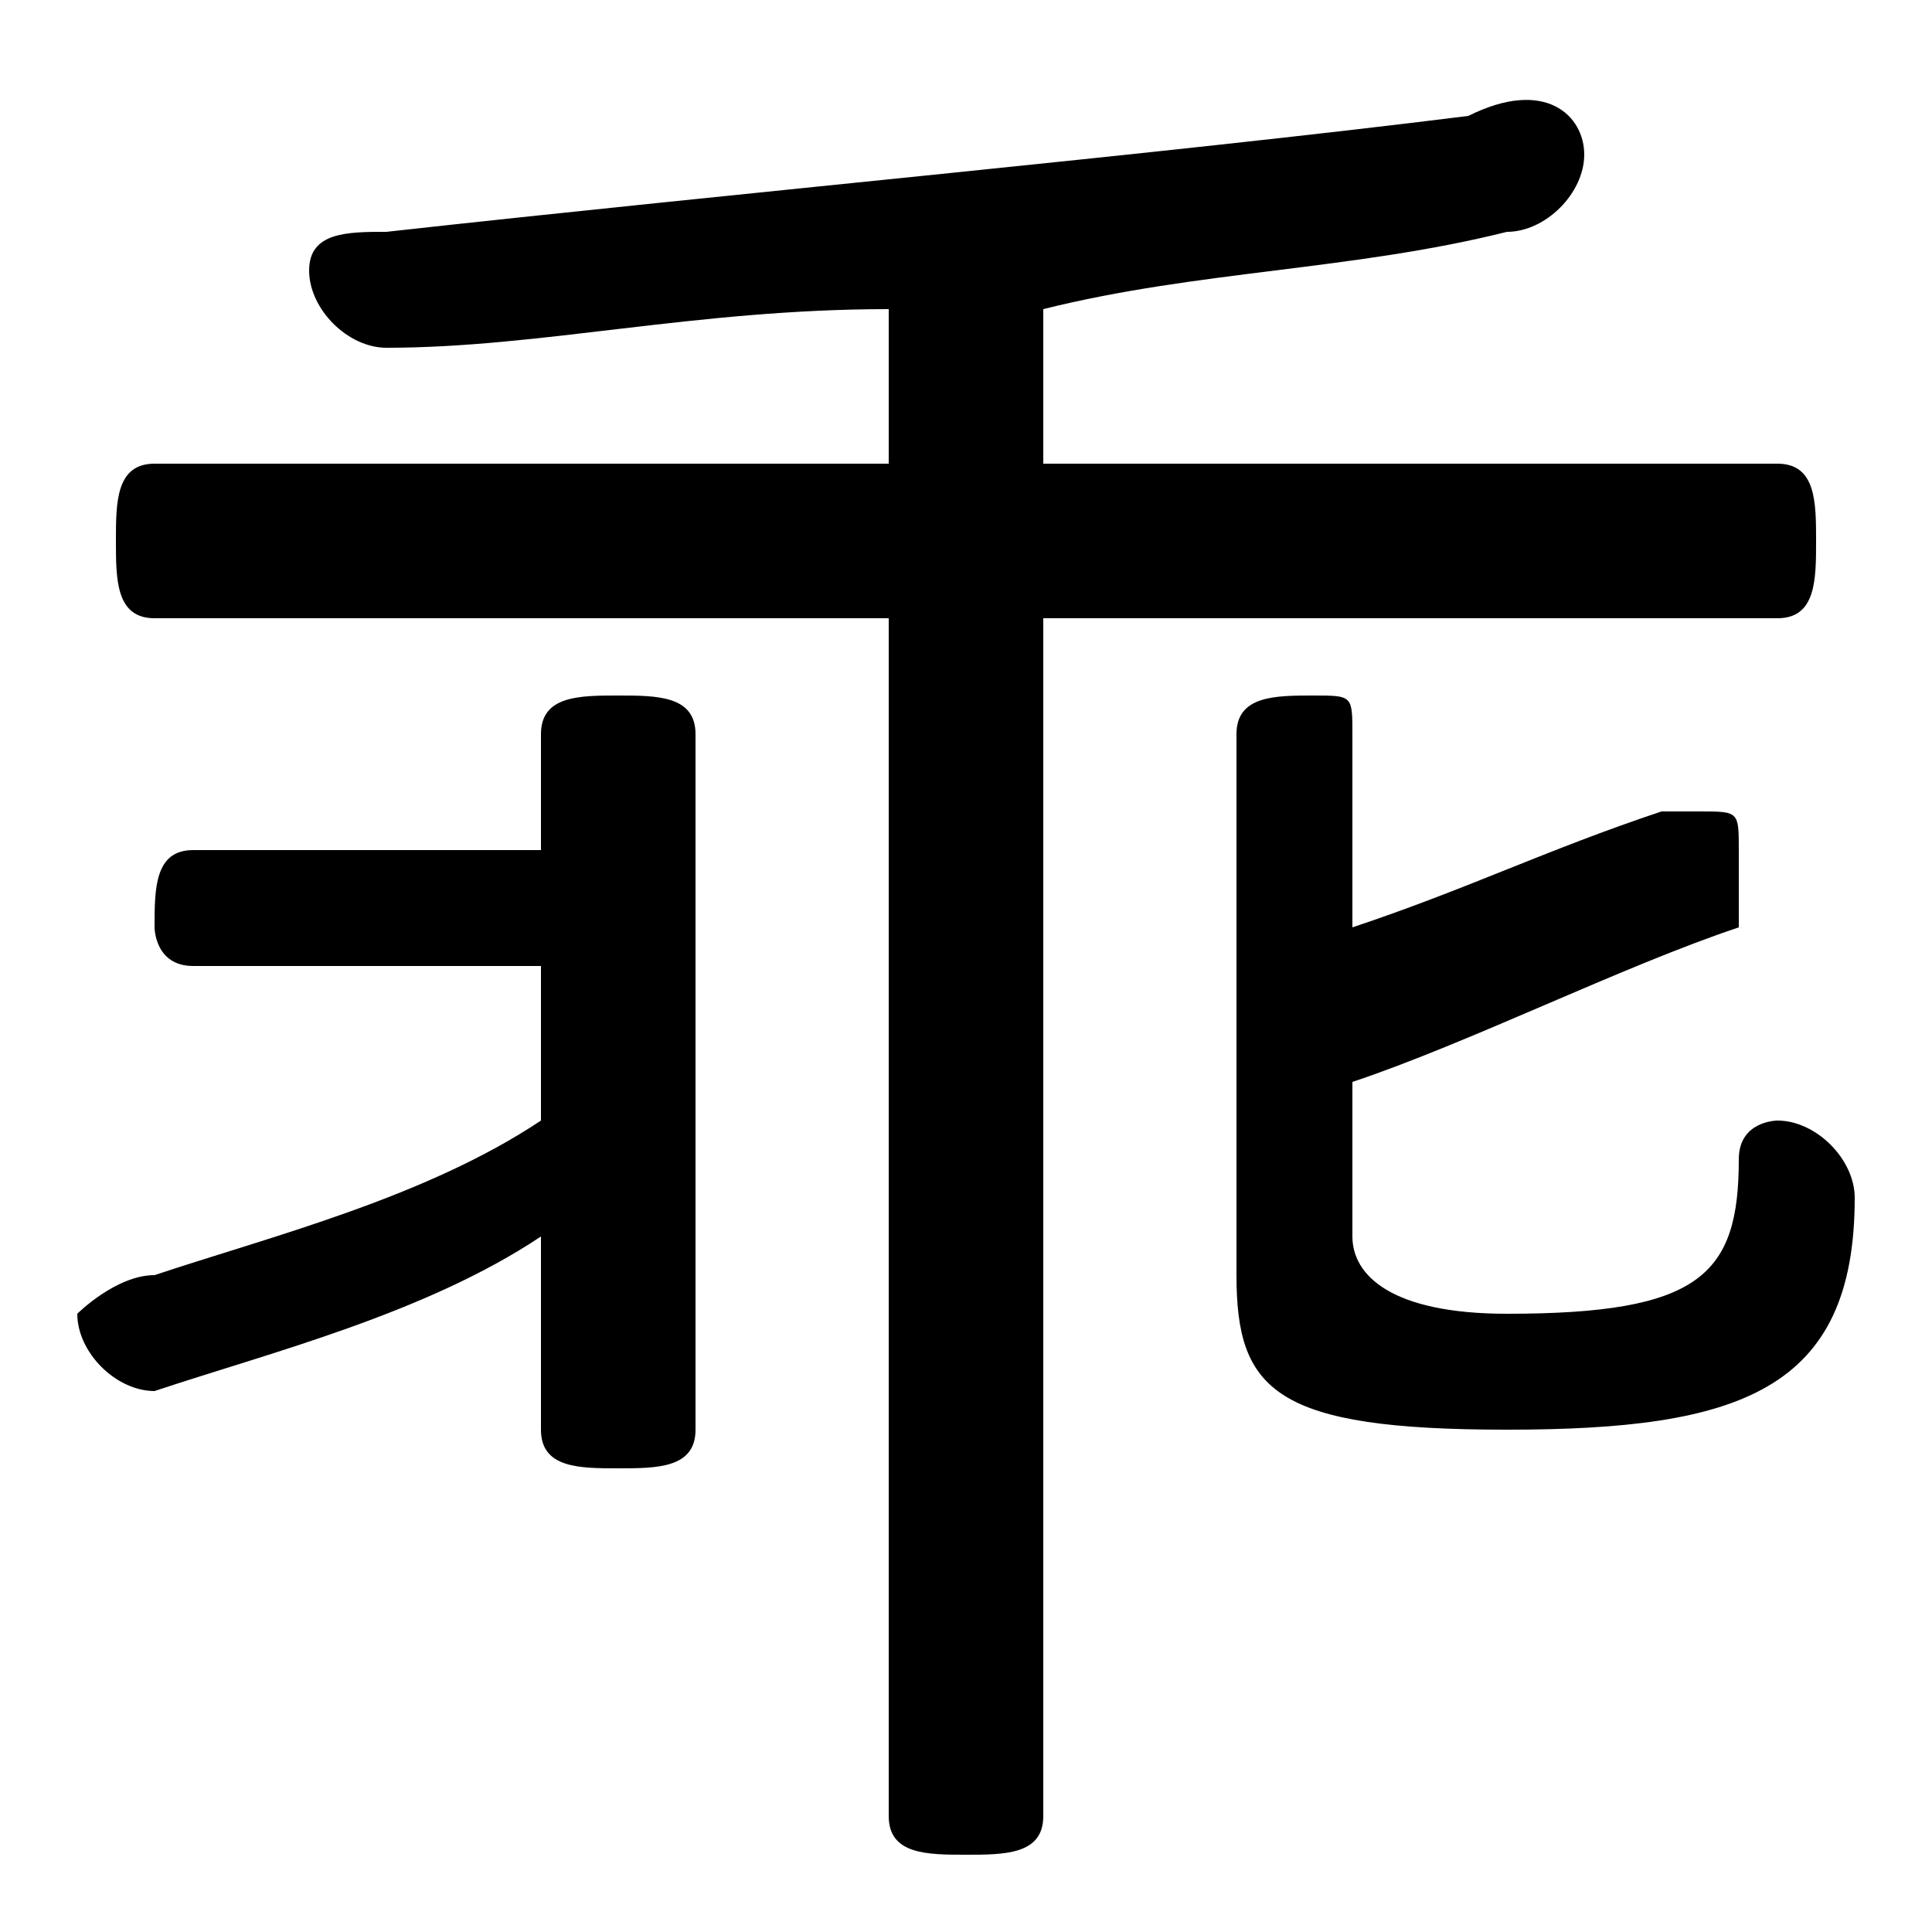 <svg xmlns="http://www.w3.org/2000/svg" viewBox="0 -44.0 50.0 50.0">
    <rect x="0" y="-44.0" width="50.0" height="50.0" fill="#808080" stroke="none"/>
    <g transform="scale(1, -1)">
        <!-- ボディの枠 -->
        <rect x="0" y="-6.0" width="50.0" height="50.0"
            stroke="white" fill="white"/>
        <!-- グリフ座標系の原点 -->
        <circle cx="0" cy="0" r="5" fill="white"/>
        <!-- グリフのアウトライン -->
        <g style="fill:black;stroke:#000000;stroke-width:0;stroke-linecap:round;stroke-linejoin:round;">
        <path d="M 23.0 28.0 L 23.0 -3.0 C 23.0 -4.0 24.0 -4.0 25.0 -4.0 C 26.0 -4.0 27.0 -4.0 27.0 -3.0 L 27.0 28.0 L 46.0 28.0 C 47.0 28.0 47.0 29.0 47.0 30.0 C 47.0 31.0 47.0 32.0 46.0 32.0 L 27.0 32.0 L 27.0 36.0 C 31.0 37.0 35.0 37.0 39.0 38.0 C 40.0 38.0 41.0 39.0 41.0 40.0 C 41.0 41.0 40.0 42.0 38.0 41.0 C 30.0 40.0 19.0 39.0 10.0 38.0 C 9.0 38.0 8.0 38.0 8.0 37.0 C 8.0 36.0 9.0 35.0 10.0 35.0 C 14.0 35.0 18.0 36.0 23.0 36.0 L 23.0 32.0 L 4.0 32.0 C 3.0 32.0 3.0 31.0 3.0 30.0 C 3.0 29.0 3.0 28.0 4.0 28.0 Z M 14.0 22.0 L 5.0 22.0 C 4.0 22.0 4.0 21.0 4.0 20.0 C 4.0 20.0 4.0 19.0 5.0 19.0 L 14.0 19.0 L 14.0 15.0 C 11.0 13.0 7.0 12.0 4.0 11.0 C 3.0 11.0 2.0 10.0 2.0 10.0 C 2.0 9.0 3.0 8.0 4.0 8.0 C 4.0 8.0 4.0 8.0 4.0 8.0 C 7.0 9.0 11.0 10.0 14.0 12.0 L 14.0 7.0 C 14.0 6.0 15.0 6.0 16.0 6.0 C 17.0 6.0 18.0 6.0 18.0 7.0 L 18.0 25.0 C 18.0 26.0 17.0 26.0 16.0 26.0 C 15.0 26.0 14.0 26.0 14.0 25.0 Z M 35.0 16.0 C 38.0 17.0 42.0 19.0 45.0 20.0 C 45.0 21.0 45.0 21.0 45.0 22.0 C 45.0 23.0 45.0 23.0 44.0 23.0 C 43.0 23.0 43.0 23.0 43.0 23.0 C 40.0 22.0 38.0 21.0 35.0 20.0 L 35.0 25.0 C 35.0 26.0 35.0 26.0 34.0 26.0 C 33.0 26.0 32.0 26.0 32.0 25.0 L 32.0 11.0 C 32.0 8.0 33.0 7.0 39.0 7.0 C 45.0 7.0 48.0 8.0 48.0 13.0 C 48.0 14.0 47.0 15.0 46.0 15.0 C 46.0 15.0 45.0 15.0 45.0 14.0 C 45.0 11.0 44.0 10.0 39.0 10.0 C 36.0 10.0 35.0 11.0 35.0 12.0 Z"/>
    </g>
    </g>
</svg>
